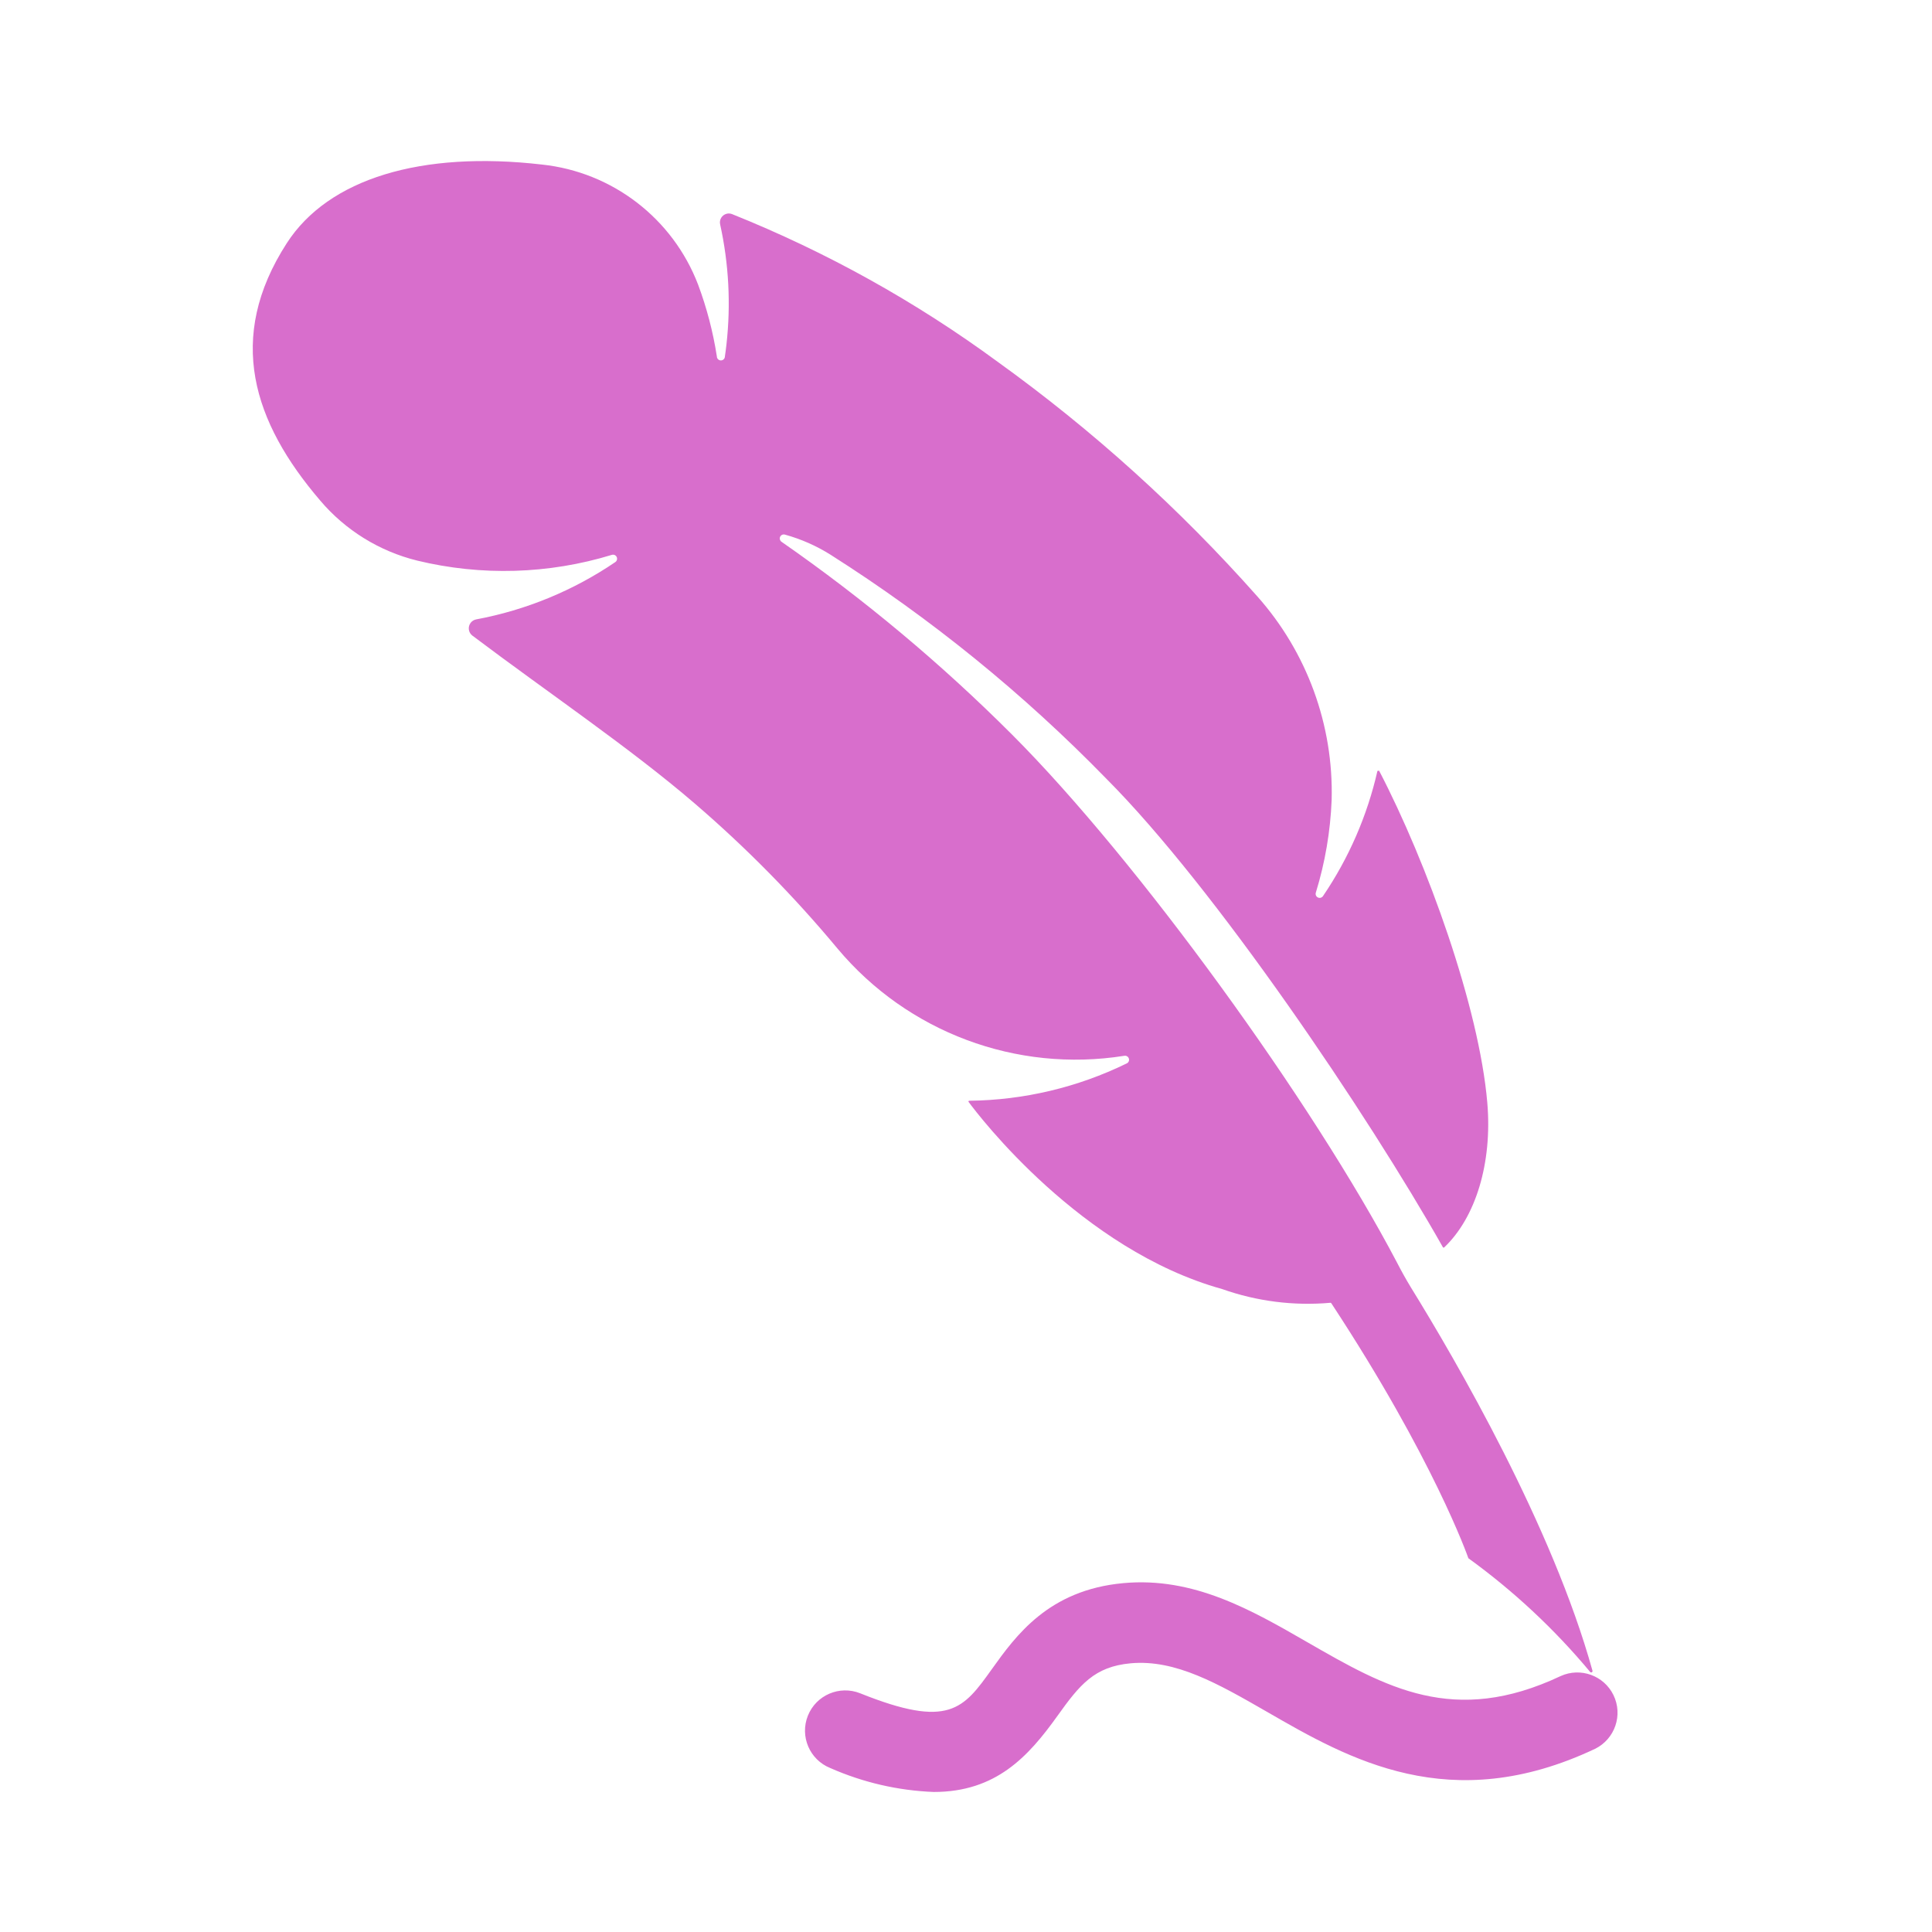 <svg width="96" height="96" xmlns="http://www.w3.org/2000/svg" xmlns:xlink="http://www.w3.org/1999/xlink" xml:space="preserve" overflow="hidden"><g transform="translate(-379 -400)"><path d="M425.4 489.042C428.494 489.042 430.1 487.279 431.54 485.267 432.657 483.706 433.378 482.814 435.186 482.648 437.413 482.448 439.522 483.659 441.964 485.064 446.012 487.4 451.054 490.3 458.254 486.9 459.246 486.414 459.656 485.216 459.17 484.224 458.694 483.253 457.532 482.836 456.547 483.283 451.237 485.789 447.863 483.846 443.957 481.598 441.179 479.998 438.31 478.344 434.817 478.665 431.099 479.006 429.473 481.279 428.284 482.939 426.868 484.917 426.157 485.91 421.743 484.139 420.717 483.729 419.553 484.227 419.143 485.253 418.733 486.279 419.231 487.443 420.257 487.853 421.881 488.57 423.626 488.974 425.4 489.042Z" fill="#D86ECC"/><path d="M449.1 463.96C451.347 467.596 456.142 475.845 458.13 483.019 458.139 483.055 458.117 483.091 458.081 483.1 458.055 483.107 458.027 483.097 458.011 483.075 456.238 480.948 454.206 479.052 451.963 477.428L451.963 477.428C451.934 477.345 450.222 472.467 445.15 464.755 445.14 464.74 445.123 464.732 445.105 464.735 443.285 464.895 441.452 464.663 439.729 464.053 432.712 462.105 427.629 455.436 427.129 454.753 427.109 454.726 427.129 454.696 427.165 454.696 429.875 454.665 432.544 454.033 434.979 452.844 435.081 452.802 435.13 452.685 435.087 452.583 435.05 452.493 434.954 452.443 434.859 452.464L434.853 452.464C429.5 453.312 424.094 451.288 420.614 447.132 418.453 444.534 416.078 442.121 413.514 439.919 410.297 437.156 406.226 434.413 402.464 431.577 402.268 431.421 402.236 431.136 402.392 430.94 402.46 430.855 402.556 430.797 402.664 430.777 405.139 430.315 407.492 429.345 409.574 427.93 409.623 427.897 409.655 427.845 409.661 427.786 409.674 427.676 409.596 427.577 409.487 427.563 409.458 427.56 409.429 427.562 409.402 427.571 406.261 428.531 402.919 428.629 399.727 427.855 397.848 427.391 396.162 426.347 394.91 424.871 391.579 420.98 390.21 416.797 393.249 412.085 395.32 408.872 399.94 407.485 405.927 408.176 409.431 408.548 412.43 410.854 413.689 414.145 414.119 415.298 414.431 416.492 414.62 417.709 414.62 417.819 414.71 417.909 414.82 417.909 414.931 417.909 415.02 417.819 415.02 417.709 415.05 417.509 415.075 417.309 415.098 417.109 415.32 415.122 415.215 413.111 414.785 411.158 414.726 410.921 414.871 410.68 415.108 410.621 415.195 410.6 415.286 410.605 415.369 410.636 420.06 412.517 424.495 414.982 428.569 417.974 433.287 421.369 437.613 425.278 441.469 429.627 443.944 432.407 445.267 436.026 445.169 439.747 445.107 441.308 444.844 442.854 444.385 444.347 444.347 444.451 444.401 444.566 444.505 444.603 444.594 444.636 444.695 444.601 444.744 444.519 446.023 442.635 446.939 440.528 447.444 438.307L447.526 438.294C449.912 442.872 452.497 450.042 452.903 454.794 453.16 457.806 452.315 460.508 450.765 461.98 450.748 461.997 450.72 461.998 450.703 461.981 450.7 461.978 450.697 461.975 450.695 461.971 446.952 455.356 439.367 444.1 433.966 438.686 429.849 434.461 425.254 430.729 420.274 427.567 419.573 427.125 418.81 426.788 418.011 426.567 417.907 426.531 417.793 426.587 417.757 426.691 417.726 426.78 417.762 426.878 417.842 426.927 421.938 429.776 425.773 432.984 429.3 436.513 435.532 442.753 444.232 454.768 448.422 462.746 448.636 463.162 448.858 463.561 449.1 463.96Z" fill="#D86ECC"/></g></svg>